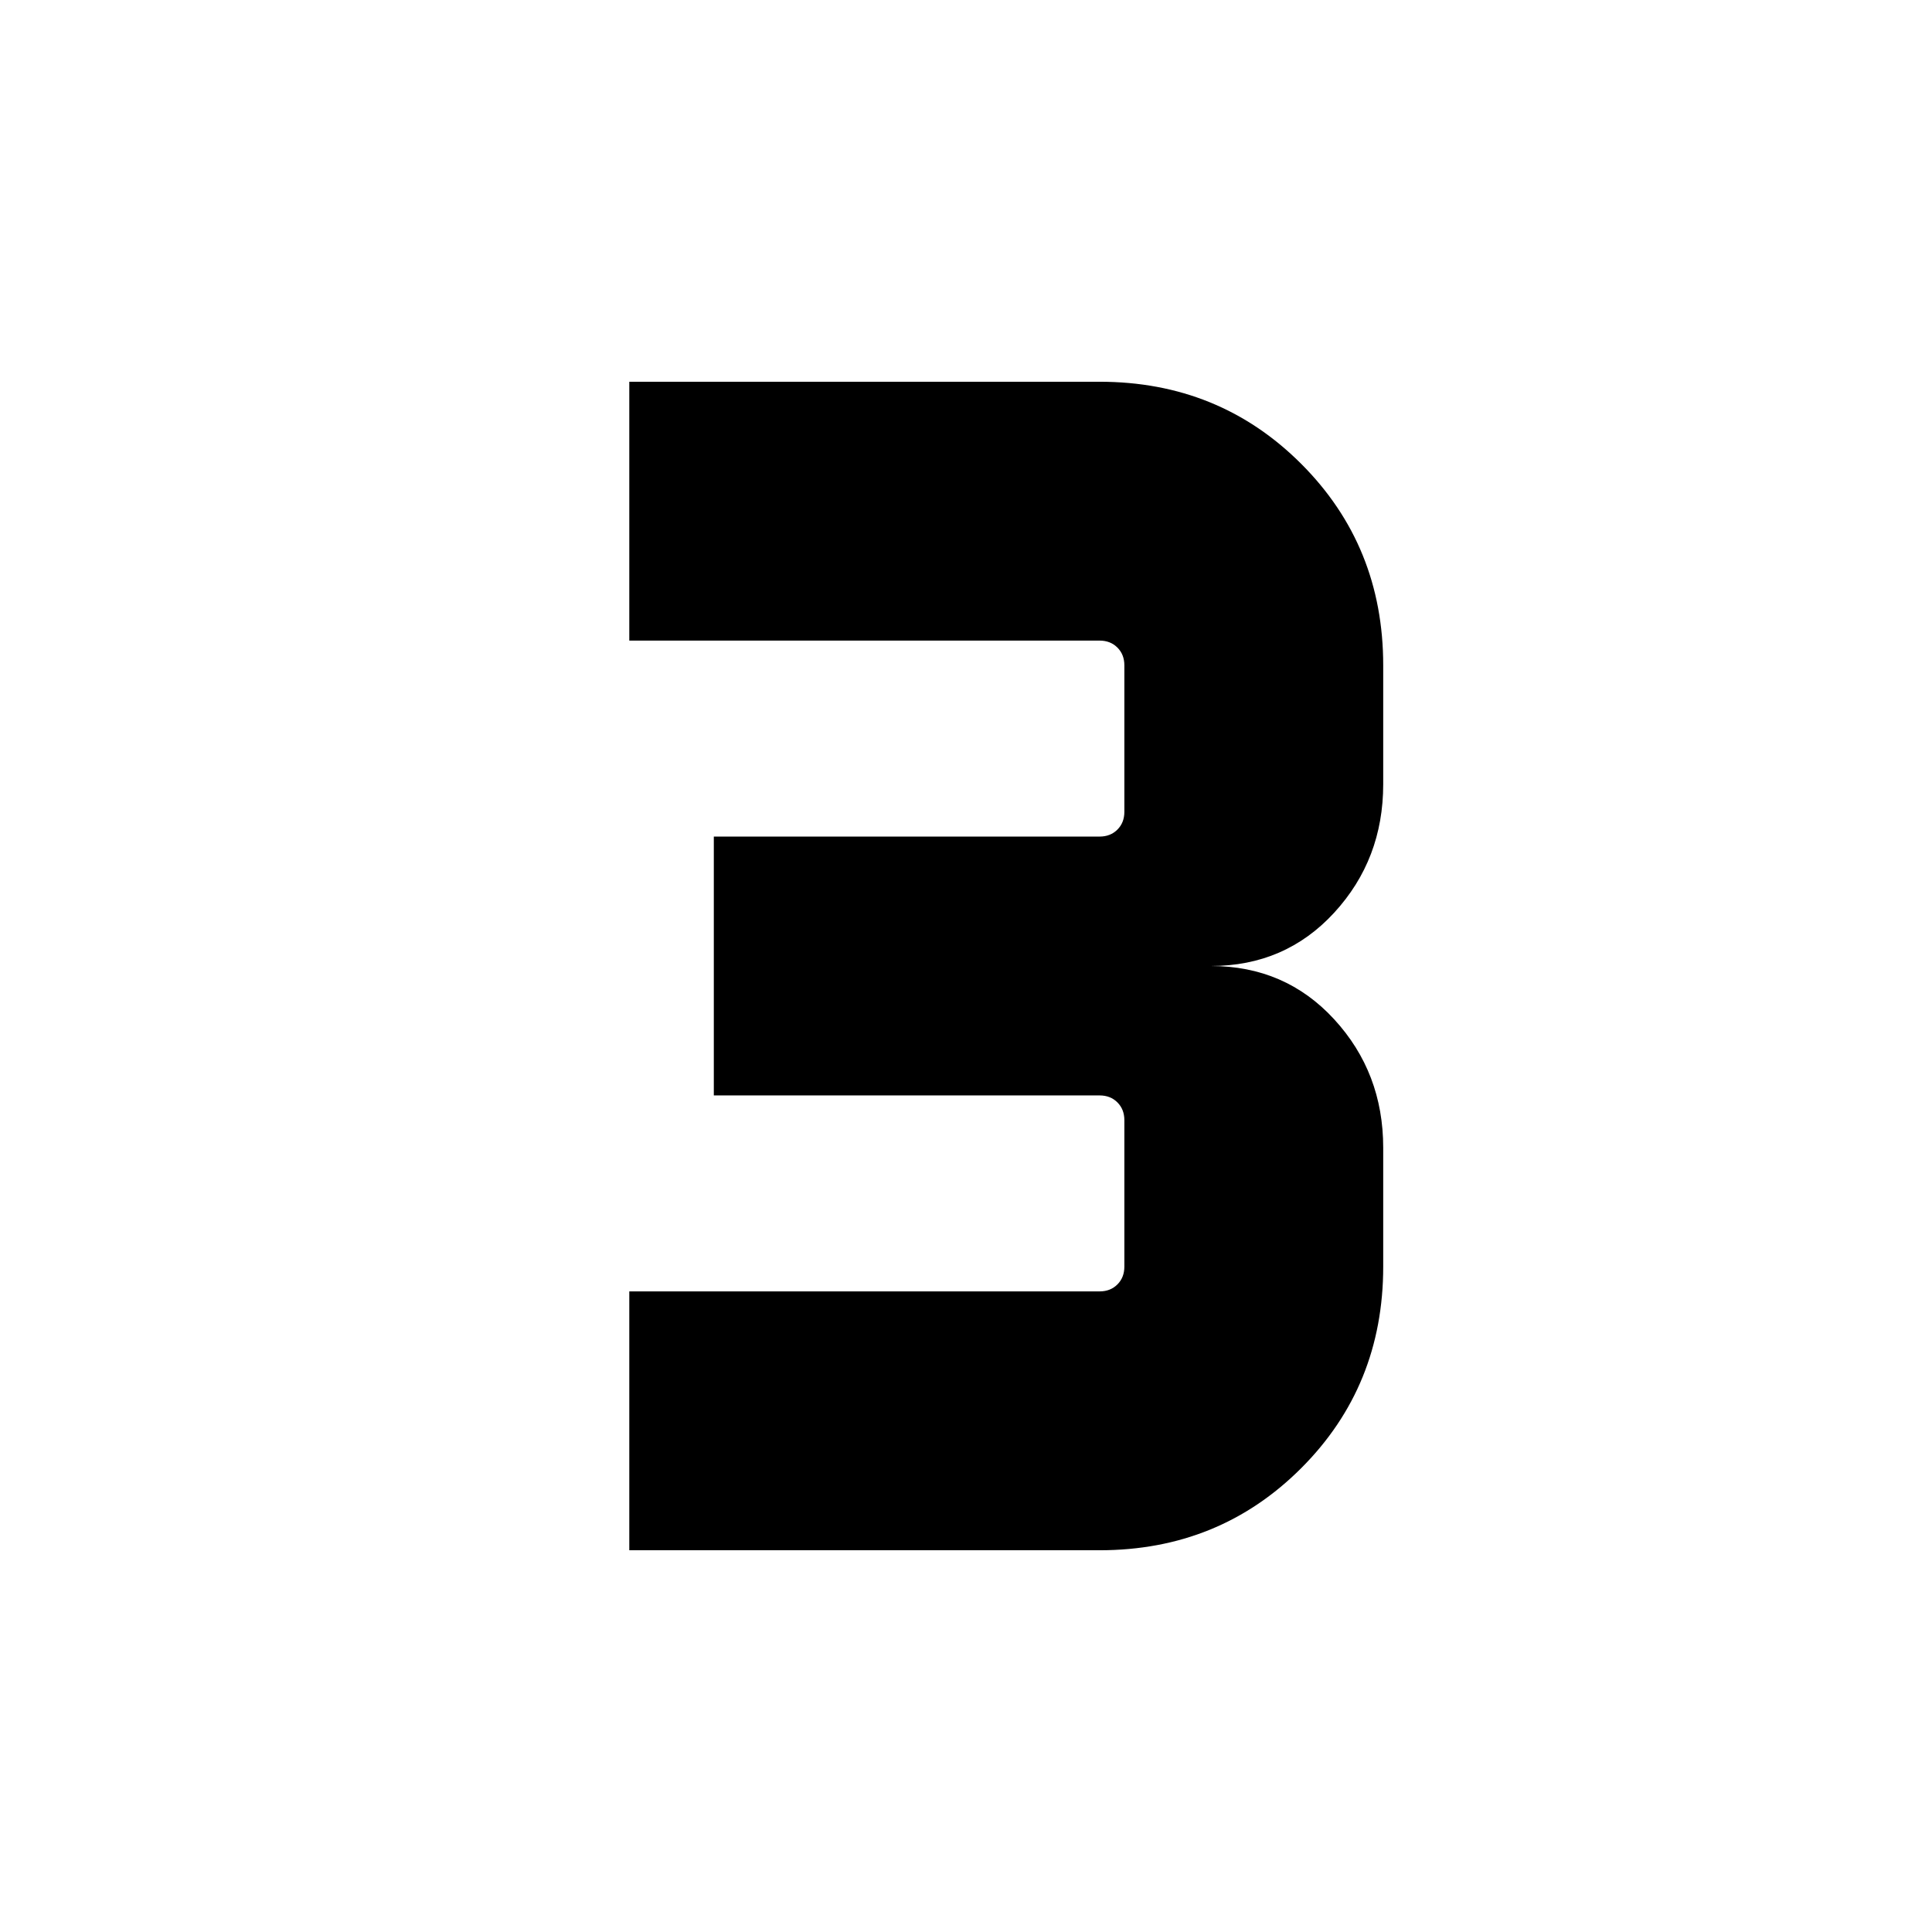 <svg xmlns="http://www.w3.org/2000/svg" height="24" viewBox="0 -960 960 960" width="24"><path d="M312.69-189.69v-128.62h233.7q5.38 0 8.84-3.46t3.46-8.84v-72.78q0-5.38-3.46-8.84t-8.84-3.46h-191.7v-128.62h191.7q5.38 0 8.84-3.46t3.46-8.84v-72.78q0-5.38-3.46-8.84t-8.84-3.46h-233.7v-128.62h233.7q59.38 0 100.15 40.77t40.77 100.15v59.08q0 37.31-24.35 63.81T601.69-480q36.92 0 61.27 26.5t24.35 63.81v59.08q0 59.38-40.77 100.15t-100.15 40.77h-233.7Z"/></svg>